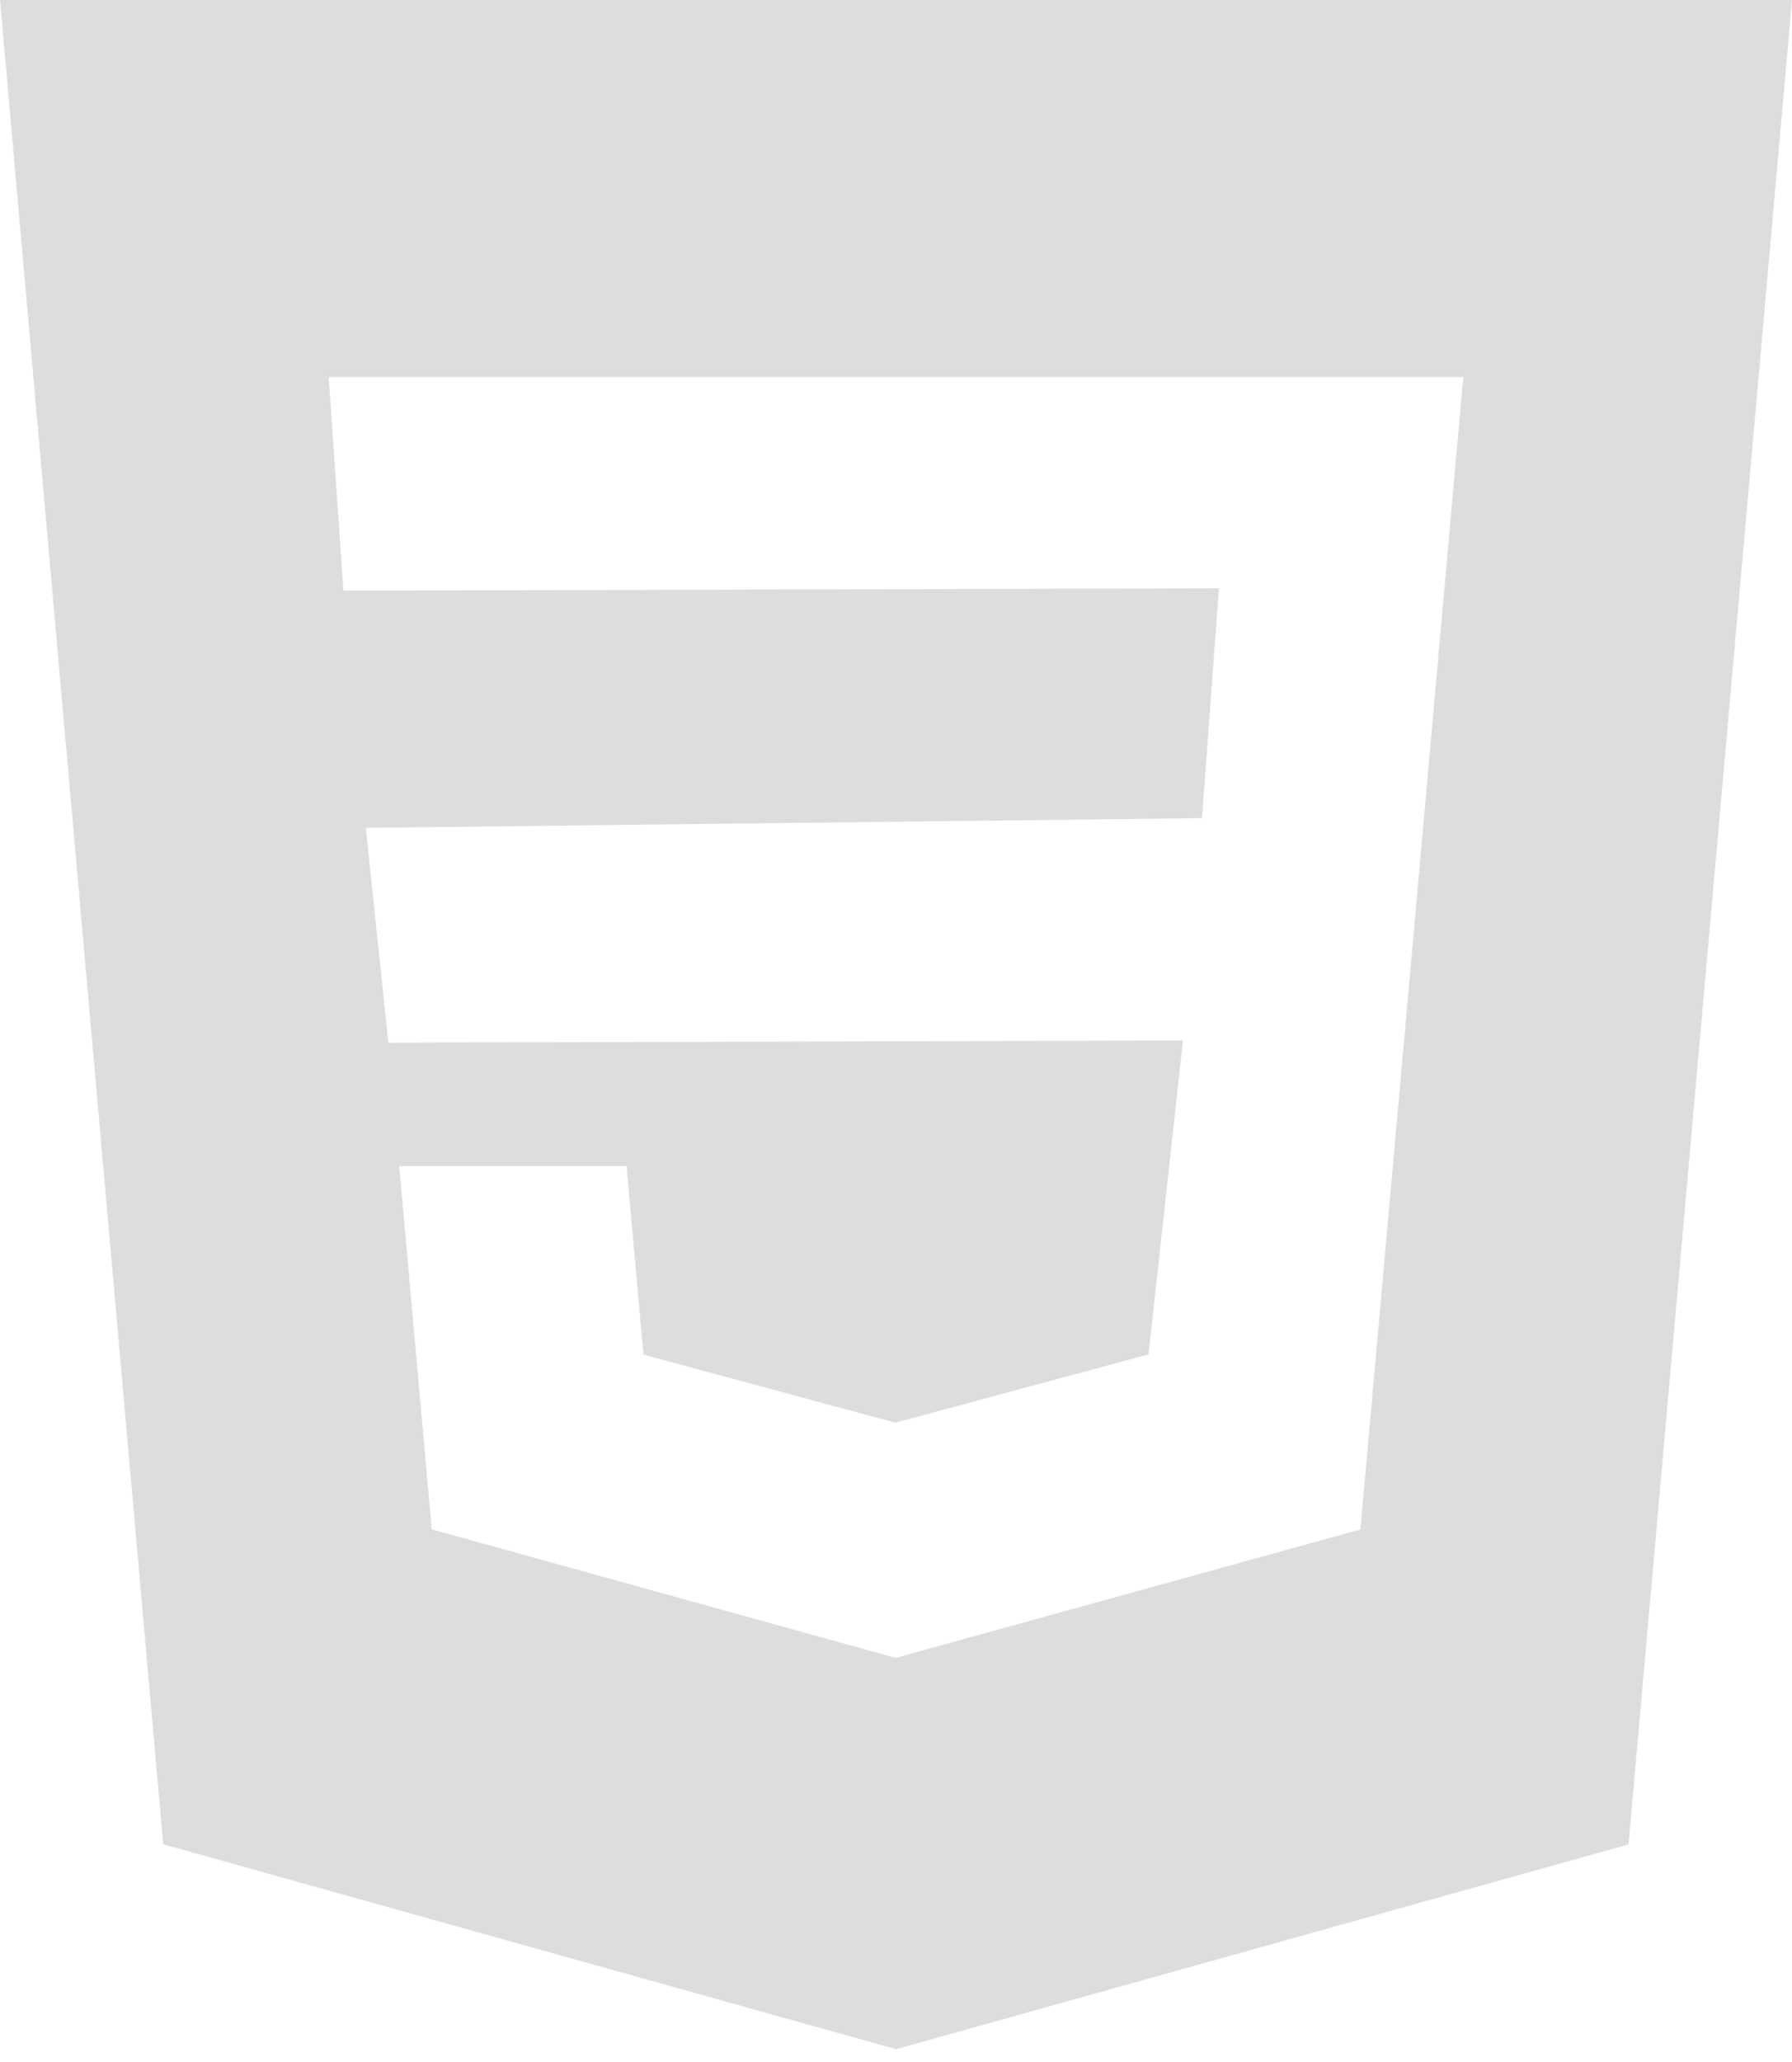 <svg width="120" height="138" viewBox="0 0 120 138" fill="none" xmlns="http://www.w3.org/2000/svg">
<path d="M0 0L10.929 123.429L60 137.143L109.054 123.437L120 0H0ZM96.634 40.363L95.254 55.869L91.097 102.36L60 110.949L59.983 110.957L28.911 102.351L26.734 78.043H41.957L43.089 90.66L59.983 95.22L60 95.203L76.911 90.643L79.217 69.634L26.006 69.78L24.497 55.406L80.494 54.754L81.626 39.369L22.997 39.531L22.011 25.234H60H97.989L96.634 40.363Z" fill="#DDDDDD"/>
</svg>
